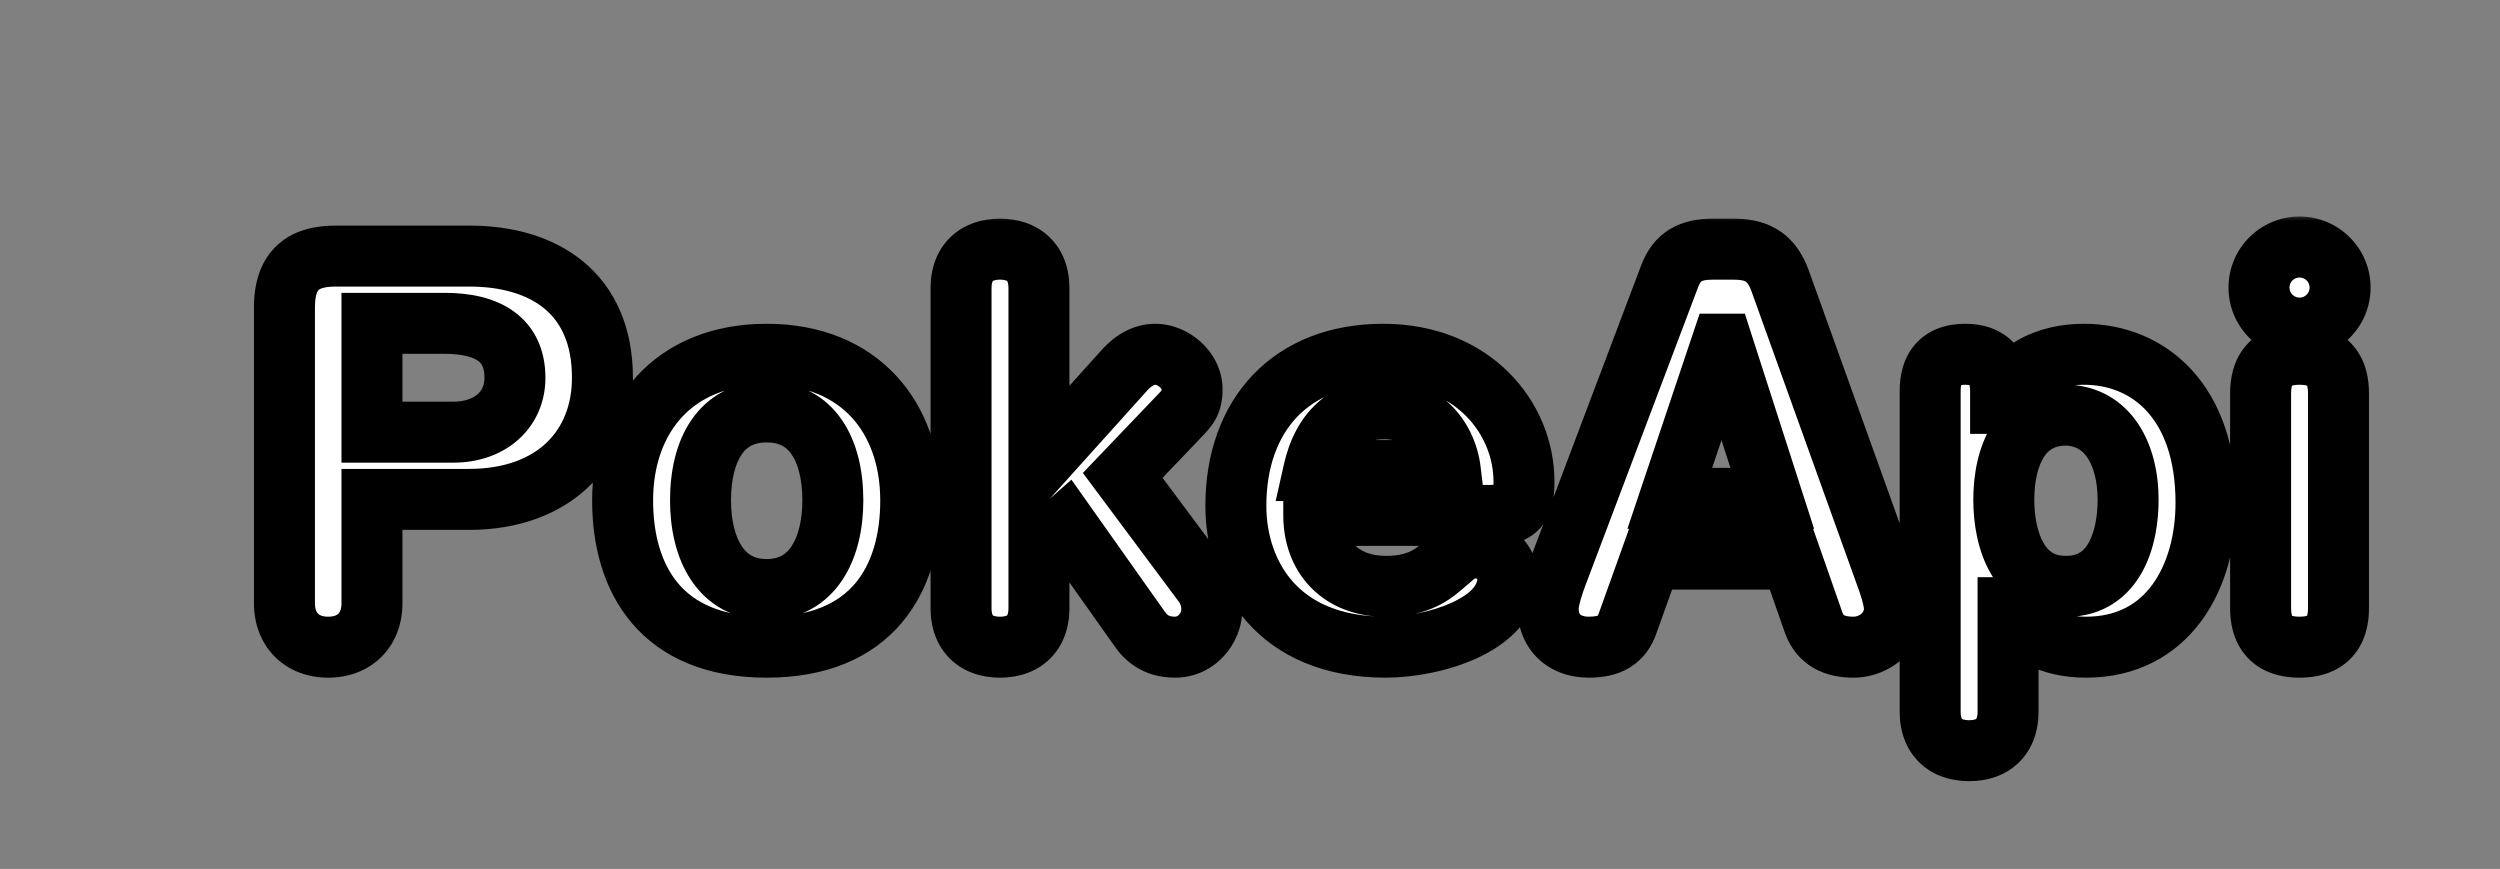 <svg width="164" height="57" viewBox="0 0 164 57" fill="none" xmlns="http://www.w3.org/2000/svg">
<rect x="0" y="0" width="164" height="57" fill="#808080" stroke="none"/>
<mask id="path-1-outside-1_72_561" maskUnits="userSpaceOnUse" x="16" y="14" width="140" height="38" fill="black">
<rect fill="white" x="16" y="14" width="140" height="38"/>
<path d="M18.66 39.585V20.16C18.66 17.605 19.99 16.8 22.02 16.8H30.805C35.635 16.8 39.52 19.18 39.52 24.78C39.52 29.365 36.335 32.76 30.77 32.76H24.4V39.585C24.4 41.3 23.28 42.455 21.53 42.455C19.78 42.455 18.66 41.3 18.66 39.585ZM24.4 21.21V28.35H29.755C32.065 28.35 33.78 26.95 33.78 24.78C33.78 22.26 31.995 21.21 29.16 21.21H24.4ZM45.954 32.83C45.954 35.945 47.249 38.675 50.294 38.675C53.339 38.675 54.634 35.945 54.634 32.83C54.634 29.505 53.269 27.02 50.294 27.02C47.319 27.02 45.954 29.505 45.954 32.83ZM40.844 32.83C40.844 27.44 44.134 23.24 50.294 23.24C56.454 23.24 59.744 27.44 59.744 32.83C59.744 37.94 57.259 42.455 50.294 42.455C43.329 42.455 40.844 37.94 40.844 32.83ZM63.045 39.9V18.9C63.045 17.22 64.06 16.345 65.6 16.345C67.14 16.345 68.155 17.22 68.155 18.9V30.52L73.825 24.22C74.35 23.66 75.015 23.24 75.785 23.24C76.94 23.24 78.2 24.255 78.2 25.55C78.2 26.46 77.885 26.74 77.43 27.23L73.65 31.185L78.97 38.325C79.145 38.57 79.495 39.13 79.495 39.97C79.495 41.265 78.445 42.455 77.08 42.455C75.82 42.455 75.155 41.825 74.77 41.265L69.94 34.44L68.155 36.015V39.9C68.155 41.58 67.14 42.455 65.6 42.455C64.06 42.455 63.045 41.58 63.045 39.9ZM97.734 33.81H86.183C86.183 36.505 87.933 38.465 90.909 38.465C94.758 38.465 94.758 35.945 96.823 35.945C98.049 35.945 98.924 36.995 98.924 37.94C98.924 41.02 93.989 42.455 90.909 42.455C83.769 42.455 81.073 37.625 81.073 33.18C81.073 27.23 84.678 23.24 90.734 23.24C96.614 23.24 99.974 27.405 99.974 31.605C99.974 33.355 99.448 33.81 97.734 33.81ZM86.183 30.87H95.144C94.864 28.525 93.114 26.81 90.838 26.81C88.284 26.81 86.743 28.385 86.183 30.87ZM102.119 37.73L109.539 18.095C110.029 16.8 110.939 16.345 112.339 16.345H113.704C114.999 16.345 116.154 16.66 116.784 18.445L123.714 37.73C123.924 38.29 124.274 39.305 124.274 39.935C124.274 41.335 123.049 42.455 121.579 42.455C120.319 42.455 119.409 42 118.989 40.88L117.519 36.68H108.279L106.774 40.88C106.389 42 105.584 42.455 104.219 42.455C102.644 42.455 101.559 41.475 101.559 39.935C101.559 39.305 101.909 38.29 102.119 37.73ZM116.259 32.69L113.004 22.575H112.934L109.539 32.69H116.259ZM126.619 46.69V25.655C126.619 24.08 127.354 23.24 128.929 23.24C130.434 23.24 131.239 24.08 131.239 25.655V26.46H131.309C132.149 24.29 134.214 23.24 136.699 23.24C140.969 23.24 144.714 26.355 144.714 32.97C144.714 37.87 142.229 42.455 136.839 42.455C134.494 42.455 132.744 41.51 131.799 39.865H131.729V46.69C131.729 48.37 130.714 49.245 129.174 49.245C127.634 49.245 126.619 48.37 126.619 46.69ZM139.604 32.795C139.604 29.785 138.274 27.3 135.544 27.23C132.569 27.23 131.449 29.89 131.449 32.795C131.449 35.42 132.429 38.5 135.544 38.465C138.799 38.465 139.604 35.175 139.604 32.795ZM148.295 39.9V25.795C148.295 24.43 148.855 23.24 150.85 23.24C152.845 23.24 153.405 24.43 153.405 25.795V39.9C153.405 41.265 152.845 42.455 150.85 42.455C148.855 42.455 148.295 41.265 148.295 39.9ZM148.19 18.865C148.19 17.395 149.38 16.205 150.85 16.205C152.32 16.205 153.51 17.395 153.51 18.865C153.51 20.335 152.32 21.525 150.85 21.525C149.38 21.525 148.19 20.335 148.19 18.865Z"/>
</mask>
<path d="M18.66 39.585V20.16C18.66 17.605 19.99 16.8 22.02 16.8H30.805C35.635 16.8 39.52 19.18 39.52 24.78C39.52 29.365 36.335 32.76 30.77 32.76H24.4V39.585C24.4 41.3 23.28 42.455 21.53 42.455C19.78 42.455 18.66 41.3 18.66 39.585ZM24.4 21.21V28.35H29.755C32.065 28.35 33.78 26.95 33.78 24.78C33.78 22.26 31.995 21.21 29.16 21.21H24.4ZM45.954 32.83C45.954 35.945 47.249 38.675 50.294 38.675C53.339 38.675 54.634 35.945 54.634 32.83C54.634 29.505 53.269 27.02 50.294 27.02C47.319 27.02 45.954 29.505 45.954 32.83ZM40.844 32.83C40.844 27.44 44.134 23.24 50.294 23.24C56.454 23.24 59.744 27.44 59.744 32.83C59.744 37.94 57.259 42.455 50.294 42.455C43.329 42.455 40.844 37.94 40.844 32.83ZM63.045 39.9V18.9C63.045 17.22 64.06 16.345 65.6 16.345C67.14 16.345 68.155 17.22 68.155 18.9V30.52L73.825 24.22C74.35 23.66 75.015 23.24 75.785 23.24C76.94 23.24 78.2 24.255 78.2 25.55C78.2 26.46 77.885 26.74 77.43 27.23L73.65 31.185L78.97 38.325C79.145 38.57 79.495 39.13 79.495 39.97C79.495 41.265 78.445 42.455 77.08 42.455C75.82 42.455 75.155 41.825 74.77 41.265L69.94 34.44L68.155 36.015V39.9C68.155 41.58 67.14 42.455 65.6 42.455C64.06 42.455 63.045 41.58 63.045 39.9ZM97.734 33.81H86.183C86.183 36.505 87.933 38.465 90.909 38.465C94.758 38.465 94.758 35.945 96.823 35.945C98.049 35.945 98.924 36.995 98.924 37.94C98.924 41.02 93.989 42.455 90.909 42.455C83.769 42.455 81.073 37.625 81.073 33.18C81.073 27.23 84.678 23.24 90.734 23.24C96.614 23.24 99.974 27.405 99.974 31.605C99.974 33.355 99.448 33.81 97.734 33.81ZM86.183 30.87H95.144C94.864 28.525 93.114 26.81 90.838 26.81C88.284 26.81 86.743 28.385 86.183 30.87ZM102.119 37.73L109.539 18.095C110.029 16.8 110.939 16.345 112.339 16.345H113.704C114.999 16.345 116.154 16.66 116.784 18.445L123.714 37.73C123.924 38.29 124.274 39.305 124.274 39.935C124.274 41.335 123.049 42.455 121.579 42.455C120.319 42.455 119.409 42 118.989 40.88L117.519 36.68H108.279L106.774 40.88C106.389 42 105.584 42.455 104.219 42.455C102.644 42.455 101.559 41.475 101.559 39.935C101.559 39.305 101.909 38.29 102.119 37.73ZM116.259 32.69L113.004 22.575H112.934L109.539 32.69H116.259ZM126.619 46.69V25.655C126.619 24.08 127.354 23.24 128.929 23.24C130.434 23.24 131.239 24.08 131.239 25.655V26.46H131.309C132.149 24.29 134.214 23.24 136.699 23.24C140.969 23.24 144.714 26.355 144.714 32.97C144.714 37.87 142.229 42.455 136.839 42.455C134.494 42.455 132.744 41.51 131.799 39.865H131.729V46.69C131.729 48.37 130.714 49.245 129.174 49.245C127.634 49.245 126.619 48.37 126.619 46.69ZM139.604 32.795C139.604 29.785 138.274 27.3 135.544 27.23C132.569 27.23 131.449 29.89 131.449 32.795C131.449 35.42 132.429 38.5 135.544 38.465C138.799 38.465 139.604 35.175 139.604 32.795ZM148.295 39.9V25.795C148.295 24.43 148.855 23.24 150.85 23.24C152.845 23.24 153.405 24.43 153.405 25.795V39.9C153.405 41.265 152.845 42.455 150.85 42.455C148.855 42.455 148.295 41.265 148.295 39.9ZM148.19 18.865C148.19 17.395 149.38 16.205 150.85 16.205C152.32 16.205 153.51 17.395 153.51 18.865C153.51 20.335 152.32 21.525 150.85 21.525C149.38 21.525 148.19 20.335 148.19 18.865Z" fill="white"/>
<path d="M24.4 32.76V30.76H22.4V32.76H24.4ZM24.4 21.21V19.21H22.4V21.21H24.4ZM24.4 28.35H22.4V30.35H24.4V28.35ZM20.66 39.585V20.16H16.66V39.585H20.66ZM20.66 20.16C20.66 19.21 20.902 19.022 20.907 19.017C20.96 18.97 21.212 18.8 22.02 18.8V14.8C20.798 14.8 19.37 15.032 18.251 16.026C17.083 17.063 16.66 18.555 16.66 20.16H20.66ZM22.02 18.8H30.805V14.8H22.02V18.8ZM30.805 18.8C32.923 18.8 34.597 19.325 35.703 20.235C36.748 21.094 37.52 22.484 37.52 24.78H41.52C41.52 21.476 40.349 18.876 38.244 17.145C36.2 15.465 33.517 14.8 30.805 14.8V18.8ZM37.52 24.78C37.52 26.597 36.899 28.044 35.852 29.042C34.801 30.044 33.142 30.76 30.77 30.76V34.76C33.963 34.76 36.679 33.779 38.612 31.937C40.548 30.091 41.52 27.548 41.52 24.78H37.52ZM30.77 30.76H24.4V34.76H30.77V30.76ZM22.4 32.76V39.585H26.4V32.76H22.4ZM22.4 39.585C22.4 40 22.273 40.183 22.201 40.255C22.132 40.325 21.954 40.455 21.53 40.455V44.455C22.856 44.455 24.113 44.008 25.042 43.071C25.968 42.137 26.4 40.885 26.4 39.585H22.4ZM21.53 40.455C21.106 40.455 20.928 40.325 20.859 40.255C20.788 40.183 20.66 40 20.66 39.585H16.66C16.66 40.885 17.093 42.137 18.018 43.071C18.947 44.008 20.204 44.455 21.53 44.455V40.455ZM22.4 21.21V28.35H26.4V21.21H22.4ZM24.4 30.35H29.755V26.35H24.4V30.35ZM29.755 30.35C31.305 30.35 32.802 29.879 33.943 28.891C35.11 27.88 35.78 26.431 35.78 24.78H31.78C31.78 25.299 31.593 25.635 31.325 25.867C31.031 26.121 30.515 26.35 29.755 26.35V30.35ZM35.78 24.78C35.78 22.988 35.109 21.442 33.703 20.428C32.414 19.498 30.768 19.21 29.16 19.21V23.21C30.387 23.21 31.051 23.447 31.363 23.672C31.559 23.813 31.78 24.052 31.78 24.78H35.78ZM29.16 19.21H24.4V23.21H29.16V19.21ZM43.954 32.83C43.954 34.621 44.32 36.511 45.311 38.019C46.366 39.624 48.064 40.675 50.294 40.675V36.675C49.479 36.675 49.007 36.361 48.654 35.822C48.236 35.187 47.954 34.154 47.954 32.83H43.954ZM50.294 40.675C52.524 40.675 54.222 39.624 55.277 38.019C56.268 36.511 56.634 34.621 56.634 32.83H52.634C52.634 34.154 52.352 35.187 51.934 35.822C51.581 36.361 51.109 36.675 50.294 36.675V40.675ZM56.634 32.83C56.634 30.937 56.252 29.035 55.227 27.545C54.135 25.957 52.429 25.02 50.294 25.02V29.02C51.133 29.02 51.598 29.326 51.932 29.811C52.333 30.395 52.634 31.398 52.634 32.83H56.634ZM50.294 25.02C48.158 25.02 46.453 25.957 45.361 27.545C44.336 29.035 43.954 30.937 43.954 32.83H47.954C47.954 31.398 48.255 30.395 48.656 29.811C48.99 29.326 49.455 29.02 50.294 29.02V25.02ZM42.844 32.83C42.844 30.533 43.542 28.655 44.728 27.371C45.892 26.111 47.694 25.24 50.294 25.24V21.24C46.734 21.24 43.811 22.469 41.79 24.657C39.791 26.82 38.844 29.737 38.844 32.83H42.844ZM50.294 25.24C52.894 25.24 54.696 26.111 55.86 27.371C57.046 28.655 57.744 30.533 57.744 32.83H61.744C61.744 29.737 60.797 26.82 58.798 24.657C56.777 22.469 53.854 21.24 50.294 21.24V25.24ZM57.744 32.83C57.744 35.096 57.19 36.981 56.102 38.269C55.066 39.497 53.315 40.455 50.294 40.455V44.455C54.238 44.455 57.212 43.156 59.159 40.849C61.056 38.602 61.744 35.674 61.744 32.83H57.744ZM50.294 40.455C47.273 40.455 45.522 39.497 44.486 38.269C43.398 36.981 42.844 35.096 42.844 32.83H38.844C38.844 35.674 39.532 38.602 41.429 40.849C43.376 43.156 46.35 44.455 50.294 44.455V40.455ZM68.155 30.52H66.155V35.732L69.641 31.858L68.155 30.52ZM73.825 24.22L72.366 22.852L72.352 22.867L72.338 22.882L73.825 24.22ZM77.43 27.23L78.876 28.612L78.885 28.602L78.895 28.591L77.43 27.23ZM73.65 31.185L72.204 29.803L71.036 31.025L72.046 32.38L73.65 31.185ZM78.97 38.325L80.597 37.163L80.585 37.146L80.573 37.13L78.97 38.325ZM74.77 41.265L76.418 40.132L76.41 40.121L76.402 40.11L74.77 41.265ZM69.94 34.44L71.572 33.285L70.286 31.467L68.616 32.94L69.94 34.44ZM68.155 36.015L66.831 34.515L66.155 35.112V36.015H68.155ZM65.045 39.9V18.9H61.045V39.9H65.045ZM65.045 18.9C65.045 18.68 65.078 18.553 65.1 18.494C65.111 18.464 65.121 18.448 65.124 18.442C65.128 18.436 65.13 18.435 65.13 18.435C65.13 18.434 65.134 18.431 65.144 18.425C65.153 18.419 65.173 18.409 65.207 18.397C65.276 18.373 65.401 18.345 65.6 18.345V14.345C64.46 14.345 63.272 14.673 62.359 15.55C61.432 16.441 61.045 17.651 61.045 18.9H65.045ZM65.6 18.345C65.798 18.345 65.924 18.373 65.992 18.397C66.026 18.409 66.046 18.419 66.056 18.425C66.066 18.431 66.069 18.434 66.069 18.435C66.069 18.435 66.071 18.436 66.075 18.442C66.079 18.448 66.088 18.464 66.099 18.494C66.121 18.553 66.155 18.68 66.155 18.9H70.155C70.155 17.651 69.767 16.441 68.84 15.55C67.927 14.673 66.739 14.345 65.6 14.345V18.345ZM66.155 18.9V30.52H70.155V18.9H66.155ZM69.641 31.858L75.311 25.558L72.338 22.882L66.668 29.182L69.641 31.858ZM75.284 25.588C75.434 25.428 75.562 25.334 75.654 25.285C75.737 25.24 75.775 25.24 75.785 25.24V21.24C74.248 21.24 73.093 22.077 72.366 22.852L75.284 25.588ZM75.785 25.24C75.784 25.24 75.821 25.241 75.888 25.268C75.955 25.296 76.024 25.339 76.083 25.392C76.211 25.508 76.2 25.576 76.2 25.55H80.2C80.2 24.229 79.558 23.142 78.767 22.426C77.989 21.722 76.92 21.24 75.785 21.24V25.24ZM76.2 25.55C76.2 25.664 76.19 25.7 76.193 25.686C76.198 25.664 76.212 25.622 76.236 25.579C76.255 25.543 76.264 25.54 76.222 25.589C76.2 25.614 76.171 25.647 76.126 25.696C76.104 25.72 76.08 25.745 76.053 25.774C76.026 25.803 75.996 25.835 75.964 25.869L78.895 28.591C79.038 28.437 79.451 28.029 79.735 27.516C80.073 26.906 80.2 26.256 80.2 25.55H76.2ZM75.984 25.848L72.204 29.803L75.096 32.567L78.876 28.612L75.984 25.848ZM72.046 32.38L77.366 39.52L80.573 37.13L75.253 29.99L72.046 32.38ZM77.342 39.487C77.397 39.563 77.495 39.716 77.495 39.97H81.495C81.495 38.544 80.893 37.577 80.597 37.163L77.342 39.487ZM77.495 39.97C77.495 40.081 77.445 40.218 77.344 40.326C77.251 40.425 77.158 40.455 77.08 40.455V44.455C79.659 44.455 81.495 42.257 81.495 39.97H77.495ZM77.08 40.455C76.804 40.455 76.686 40.392 76.64 40.364C76.578 40.326 76.505 40.26 76.418 40.132L73.122 42.398C73.762 43.33 74.978 44.455 77.08 44.455V40.455ZM76.402 40.11L71.572 33.285L68.307 35.595L73.137 42.42L76.402 40.11ZM68.616 32.94L66.831 34.515L69.478 37.515L71.263 35.94L68.616 32.94ZM66.155 36.015V39.9H70.155V36.015H66.155ZM66.155 39.9C66.155 40.12 66.121 40.247 66.099 40.306C66.088 40.336 66.079 40.352 66.075 40.358C66.071 40.364 66.069 40.365 66.069 40.365C66.069 40.365 66.066 40.369 66.056 40.375C66.046 40.381 66.026 40.391 65.992 40.403C65.924 40.427 65.798 40.455 65.6 40.455V44.455C66.739 44.455 67.927 44.127 68.84 43.25C69.767 42.359 70.155 41.149 70.155 39.9H66.155ZM65.6 40.455C65.401 40.455 65.276 40.427 65.207 40.403C65.173 40.391 65.153 40.381 65.144 40.375C65.134 40.369 65.13 40.365 65.13 40.365C65.13 40.365 65.128 40.364 65.124 40.358C65.121 40.352 65.111 40.336 65.1 40.306C65.078 40.247 65.045 40.12 65.045 39.9H61.045C61.045 41.149 61.432 42.359 62.359 43.25C63.272 44.127 64.46 44.455 65.6 44.455V40.455ZM86.183 33.81V31.81H84.183V33.81H86.183ZM86.183 30.87L84.232 30.43L83.683 32.87H86.183V30.87ZM95.144 30.87V32.87H97.397L97.129 30.633L95.144 30.87ZM97.734 31.81H86.183V35.81H97.734V31.81ZM84.183 33.81C84.183 35.593 84.769 37.288 86.001 38.547C87.242 39.815 88.967 40.465 90.909 40.465V36.465C89.875 36.465 89.238 36.136 88.86 35.749C88.473 35.354 88.183 34.722 88.183 33.81H84.183ZM90.909 40.465C92.097 40.465 93.083 40.269 93.928 39.921C94.772 39.573 95.38 39.113 95.832 38.727C96.893 37.824 96.721 37.945 96.823 37.945V33.945C94.861 33.945 93.656 35.326 93.238 35.683C92.951 35.927 92.708 36.097 92.405 36.222C92.103 36.346 91.644 36.465 90.909 36.465V40.465ZM96.823 37.945C96.839 37.945 96.847 37.947 96.855 37.951C96.866 37.956 96.883 37.966 96.902 37.986C96.922 38.006 96.933 38.025 96.935 38.031C96.936 38.033 96.934 38.028 96.931 38.014C96.928 38.001 96.924 37.976 96.924 37.94H100.923C100.923 35.934 99.197 33.945 96.823 33.945V37.945ZM96.924 37.94C96.924 38.251 96.67 38.876 95.236 39.535C93.913 40.143 92.2 40.455 90.909 40.455V44.455C92.697 44.455 94.991 44.05 96.906 43.17C98.709 42.341 100.923 40.709 100.923 37.94H96.924ZM90.909 40.455C87.824 40.455 85.942 39.432 84.809 38.156C83.635 36.835 83.073 35.025 83.073 33.18H79.073C79.073 35.781 79.86 38.608 81.818 40.813C83.817 43.063 86.853 44.455 90.909 44.455V40.455ZM83.073 33.18C83.073 30.606 83.848 28.653 85.081 27.358C86.302 26.076 88.161 25.24 90.734 25.24V21.24C87.251 21.24 84.279 22.399 82.184 24.599C80.102 26.787 79.073 29.804 79.073 33.18H83.073ZM90.734 25.24C95.519 25.24 97.974 28.52 97.974 31.605H101.973C101.973 26.29 97.707 21.24 90.734 21.24V25.24ZM97.974 31.605C97.974 31.776 97.967 31.907 97.957 32.006C97.947 32.106 97.936 32.159 97.93 32.179C97.926 32.197 97.931 32.17 97.96 32.117C97.99 32.061 98.039 31.991 98.11 31.922C98.18 31.855 98.249 31.811 98.299 31.786C98.346 31.763 98.365 31.761 98.338 31.767C98.311 31.774 98.25 31.785 98.145 31.795C98.04 31.804 97.906 31.81 97.734 31.81V35.81C98.612 35.81 99.918 35.734 100.883 34.805C101.871 33.855 101.973 32.534 101.973 31.605H97.974ZM86.183 32.87H95.144V28.87H86.183V32.87ZM97.129 30.633C96.745 27.411 94.251 24.81 90.838 24.81V28.81C91.976 28.81 92.982 29.639 93.158 31.107L97.129 30.633ZM90.838 24.81C89.122 24.81 87.601 25.352 86.417 26.429C85.261 27.48 84.576 28.905 84.232 30.43L88.135 31.31C88.351 30.35 88.716 29.744 89.109 29.388C89.474 29.056 90 28.81 90.838 28.81V24.81ZM102.119 37.73L100.248 37.023L100.246 37.028L102.119 37.73ZM109.539 18.095L107.669 17.387L107.668 17.388L109.539 18.095ZM116.784 18.445L114.898 19.111L114.902 19.121L116.784 18.445ZM123.714 37.73L121.832 38.406L121.837 38.419L121.841 38.432L123.714 37.73ZM118.989 40.88L117.101 41.541L117.109 41.562L117.116 41.582L118.989 40.88ZM117.519 36.68L119.407 36.019L118.938 34.68H117.519V36.68ZM108.279 36.68V34.68H106.871L106.396 36.005L108.279 36.68ZM106.774 40.88L104.891 40.205L104.887 40.218L104.883 40.23L106.774 40.88ZM116.259 32.69V34.69H119.004L118.163 32.077L116.259 32.69ZM113.004 22.575L114.908 21.962L114.462 20.575H113.004V22.575ZM112.934 22.575V20.575H111.496L111.038 21.939L112.934 22.575ZM109.539 32.69L107.643 32.054L106.758 34.69H109.539V32.69ZM103.99 38.437L111.41 18.802L107.668 17.388L100.248 37.023L103.99 38.437ZM111.41 18.803C111.474 18.634 111.53 18.548 111.561 18.509C111.588 18.475 111.605 18.462 111.62 18.454C111.658 18.431 111.833 18.345 112.339 18.345V14.345C111.445 14.345 110.466 14.486 109.576 15.015C108.645 15.568 108.039 16.409 107.669 17.387L111.41 18.803ZM112.339 18.345H113.704V14.345H112.339V18.345ZM113.704 18.345C114.223 18.345 114.421 18.416 114.503 18.463C114.527 18.477 114.706 18.566 114.898 19.111L118.67 17.779C118.232 16.539 117.519 15.578 116.484 14.988C115.507 14.431 114.48 14.345 113.704 14.345V18.345ZM114.902 19.121L121.832 38.406L125.596 37.054L118.666 17.769L114.902 19.121ZM121.841 38.432C121.937 38.688 122.056 39.024 122.148 39.35C122.194 39.513 122.229 39.655 122.25 39.772C122.274 39.898 122.274 39.947 122.274 39.935H126.274C126.274 39.33 126.12 38.697 125.998 38.262C125.862 37.784 125.701 37.332 125.587 37.028L121.841 38.432ZM122.274 39.935C122.274 40.03 122.237 40.143 122.117 40.254C121.994 40.369 121.805 40.455 121.579 40.455V44.455C124.012 44.455 126.274 42.577 126.274 39.935H122.274ZM121.579 40.455C121.174 40.455 121.011 40.38 120.973 40.357C120.957 40.348 120.95 40.342 120.941 40.331C120.93 40.318 120.898 40.275 120.862 40.178L117.116 41.582C117.473 42.533 118.092 43.311 118.966 43.818C119.802 44.303 120.724 44.455 121.579 44.455V40.455ZM120.877 40.219L119.407 36.019L115.631 37.341L117.101 41.541L120.877 40.219ZM117.519 34.68H108.279V38.68H117.519V34.68ZM106.396 36.005L104.891 40.205L108.657 41.555L110.162 37.355L106.396 36.005ZM104.883 40.23C104.842 40.347 104.811 40.39 104.808 40.394C104.806 40.397 104.808 40.393 104.815 40.387C104.822 40.381 104.827 40.377 104.83 40.376C104.84 40.37 104.705 40.455 104.219 40.455V44.455C105.098 44.455 106.049 44.313 106.898 43.799C107.796 43.257 108.352 42.441 108.666 41.53L104.883 40.23ZM104.219 40.455C103.845 40.455 103.699 40.344 103.664 40.311C103.644 40.292 103.559 40.213 103.559 39.935H99.559C99.559 41.197 100.017 42.378 100.933 43.234C101.835 44.076 103.018 44.455 104.219 44.455V40.455ZM103.559 39.935C103.559 39.947 103.559 39.898 103.583 39.772C103.605 39.655 103.639 39.513 103.685 39.35C103.777 39.024 103.896 38.688 103.992 38.432L100.246 37.028C100.132 37.332 99.971 37.784 99.836 38.262C99.713 38.697 99.559 39.33 99.559 39.935H103.559ZM118.163 32.077L114.908 21.962L111.1 23.188L114.355 33.303L118.163 32.077ZM113.004 20.575H112.934V24.575H113.004V20.575ZM111.038 21.939L107.643 32.054L111.435 33.326L114.83 23.211L111.038 21.939ZM109.539 34.69H116.259V30.69H109.539V34.69ZM131.239 26.46H129.239V28.46H131.239V26.46ZM131.309 26.46V28.46H132.679L133.174 27.182L131.309 26.46ZM131.799 39.865L133.533 38.869L132.956 37.865H131.799V39.865ZM131.729 39.865V37.865H129.729V39.865H131.729ZM135.544 27.23L135.595 25.231L135.57 25.23H135.544V27.23ZM135.544 38.465V36.465H135.533L135.521 36.465L135.544 38.465ZM128.619 46.69V25.655H124.619V46.69H128.619ZM128.619 25.655C128.619 25.143 128.741 25.119 128.644 25.223C128.597 25.273 128.557 25.286 128.574 25.28C128.602 25.27 128.707 25.24 128.929 25.24V21.24C127.799 21.24 126.605 21.548 125.723 22.491C124.864 23.408 124.619 24.592 124.619 25.655H128.619ZM128.929 25.24C129.123 25.24 129.219 25.267 129.247 25.278C129.267 25.285 129.239 25.277 129.203 25.24C129.121 25.153 129.239 25.187 129.239 25.655H133.239C133.239 24.548 132.954 23.374 132.093 22.474C131.218 21.559 130.047 21.24 128.929 21.24V25.24ZM129.239 25.655V26.46H133.239V25.655H129.239ZM131.239 28.46H131.309V24.46H131.239V28.46ZM133.174 27.182C133.627 26.011 134.764 25.24 136.699 25.24V21.24C133.663 21.24 130.67 22.569 129.444 25.738L133.174 27.182ZM136.699 25.24C138.335 25.24 139.782 25.827 140.832 26.975C141.889 28.129 142.714 30.038 142.714 32.97H146.714C146.714 29.287 145.666 26.331 143.783 24.274C141.894 22.21 139.333 21.24 136.699 21.24V25.24ZM142.714 32.97C142.714 35.116 142.165 37.036 141.187 38.364C140.261 39.622 138.885 40.455 136.839 40.455V44.455C140.183 44.455 142.744 42.996 144.408 40.736C146.02 38.546 146.714 35.724 146.714 32.97H142.714ZM136.839 40.455C135.067 40.455 134.055 39.778 133.533 38.869L130.065 40.861C131.432 43.242 133.921 44.455 136.839 44.455V40.455ZM131.799 37.865H131.729V41.865H131.799V37.865ZM129.729 39.865V46.69H133.729V39.865H129.729ZM129.729 46.69C129.729 46.91 129.696 47.037 129.673 47.096C129.662 47.126 129.653 47.142 129.649 47.148C129.645 47.154 129.643 47.155 129.643 47.155C129.643 47.156 129.64 47.159 129.63 47.165C129.62 47.171 129.6 47.181 129.567 47.193C129.498 47.217 129.372 47.245 129.174 47.245V51.245C130.313 51.245 131.502 50.917 132.415 50.04C133.341 49.15 133.729 47.939 133.729 46.69H129.729ZM129.174 47.245C128.976 47.245 128.85 47.217 128.781 47.193C128.748 47.181 128.728 47.171 128.718 47.165C128.708 47.159 128.705 47.156 128.705 47.155C128.704 47.155 128.703 47.154 128.699 47.148C128.695 47.142 128.685 47.126 128.674 47.096C128.652 47.037 128.619 46.91 128.619 46.69H124.619C124.619 47.939 125.007 49.15 125.933 50.04C126.846 50.917 128.035 51.245 129.174 51.245V47.245ZM141.604 32.795C141.604 31.031 141.219 29.231 140.259 27.797C139.25 26.289 137.653 25.283 135.595 25.231L135.493 29.229C136.165 29.247 136.598 29.518 136.936 30.023C137.324 30.602 137.604 31.549 137.604 32.795H141.604ZM135.544 25.23C133.341 25.23 131.694 26.272 130.692 27.852C129.761 29.32 129.449 31.134 129.449 32.795H133.449C133.449 31.551 133.697 30.583 134.07 29.994C134.371 29.518 134.772 29.23 135.544 29.23V25.23ZM129.449 32.795C129.449 34.302 129.722 36.12 130.598 37.631C131.542 39.258 133.189 40.492 135.566 40.465L135.521 36.465C134.784 36.473 134.383 36.184 134.058 35.624C133.666 34.948 133.449 33.913 133.449 32.795H129.449ZM135.544 40.465C138.02 40.465 139.653 39.133 140.552 37.477C141.383 35.946 141.604 34.151 141.604 32.795H137.604C137.604 33.819 137.422 34.859 137.037 35.568C136.72 36.152 136.323 36.465 135.544 36.465V40.465ZM150.295 39.9V25.795H146.295V39.9H150.295ZM150.295 25.795C150.295 25.584 150.318 25.44 150.342 25.351C150.365 25.268 150.382 25.261 150.362 25.285C150.336 25.316 150.316 25.319 150.351 25.305C150.398 25.286 150.546 25.24 150.85 25.24V21.24C149.443 21.24 148.16 21.677 147.287 22.727C146.473 23.705 146.295 24.89 146.295 25.795H150.295ZM150.85 25.24C151.155 25.24 151.302 25.286 151.35 25.305C151.385 25.319 151.365 25.316 151.338 25.285C151.319 25.261 151.336 25.268 151.359 25.351C151.383 25.44 151.405 25.584 151.405 25.795H155.405C155.405 24.89 155.228 23.705 154.414 22.727C153.54 21.677 152.258 21.24 150.85 21.24V25.24ZM151.405 25.795V39.9H155.405V25.795H151.405ZM151.405 39.9C151.405 40.111 151.383 40.255 151.359 40.344C151.336 40.427 151.319 40.434 151.338 40.41C151.365 40.379 151.385 40.376 151.35 40.39C151.302 40.409 151.155 40.455 150.85 40.455V44.455C152.258 44.455 153.54 44.018 154.414 42.968C155.228 41.99 155.405 40.805 155.405 39.9H151.405ZM150.85 40.455C150.546 40.455 150.398 40.409 150.351 40.39C150.316 40.376 150.336 40.379 150.362 40.41C150.382 40.434 150.365 40.427 150.342 40.344C150.318 40.255 150.295 40.111 150.295 39.9H146.295C146.295 40.805 146.473 41.99 147.287 42.968C148.16 44.018 149.443 44.455 150.85 44.455V40.455ZM150.19 18.865C150.19 18.5 150.485 18.205 150.85 18.205V14.205C148.276 14.205 146.19 16.29 146.19 18.865H150.19ZM150.85 18.205C151.216 18.205 151.51 18.5 151.51 18.865H155.51C155.51 16.29 153.425 14.205 150.85 14.205V18.205ZM151.51 18.865C151.51 19.23 151.216 19.525 150.85 19.525V23.525C153.425 23.525 155.51 21.44 155.51 18.865H151.51ZM150.85 19.525C150.485 19.525 150.19 19.23 150.19 18.865H146.19C146.19 21.44 148.276 23.525 150.85 23.525V19.525Z" fill="black" mask="url(#path-1-outside-1_72_561)"/>
</svg>
